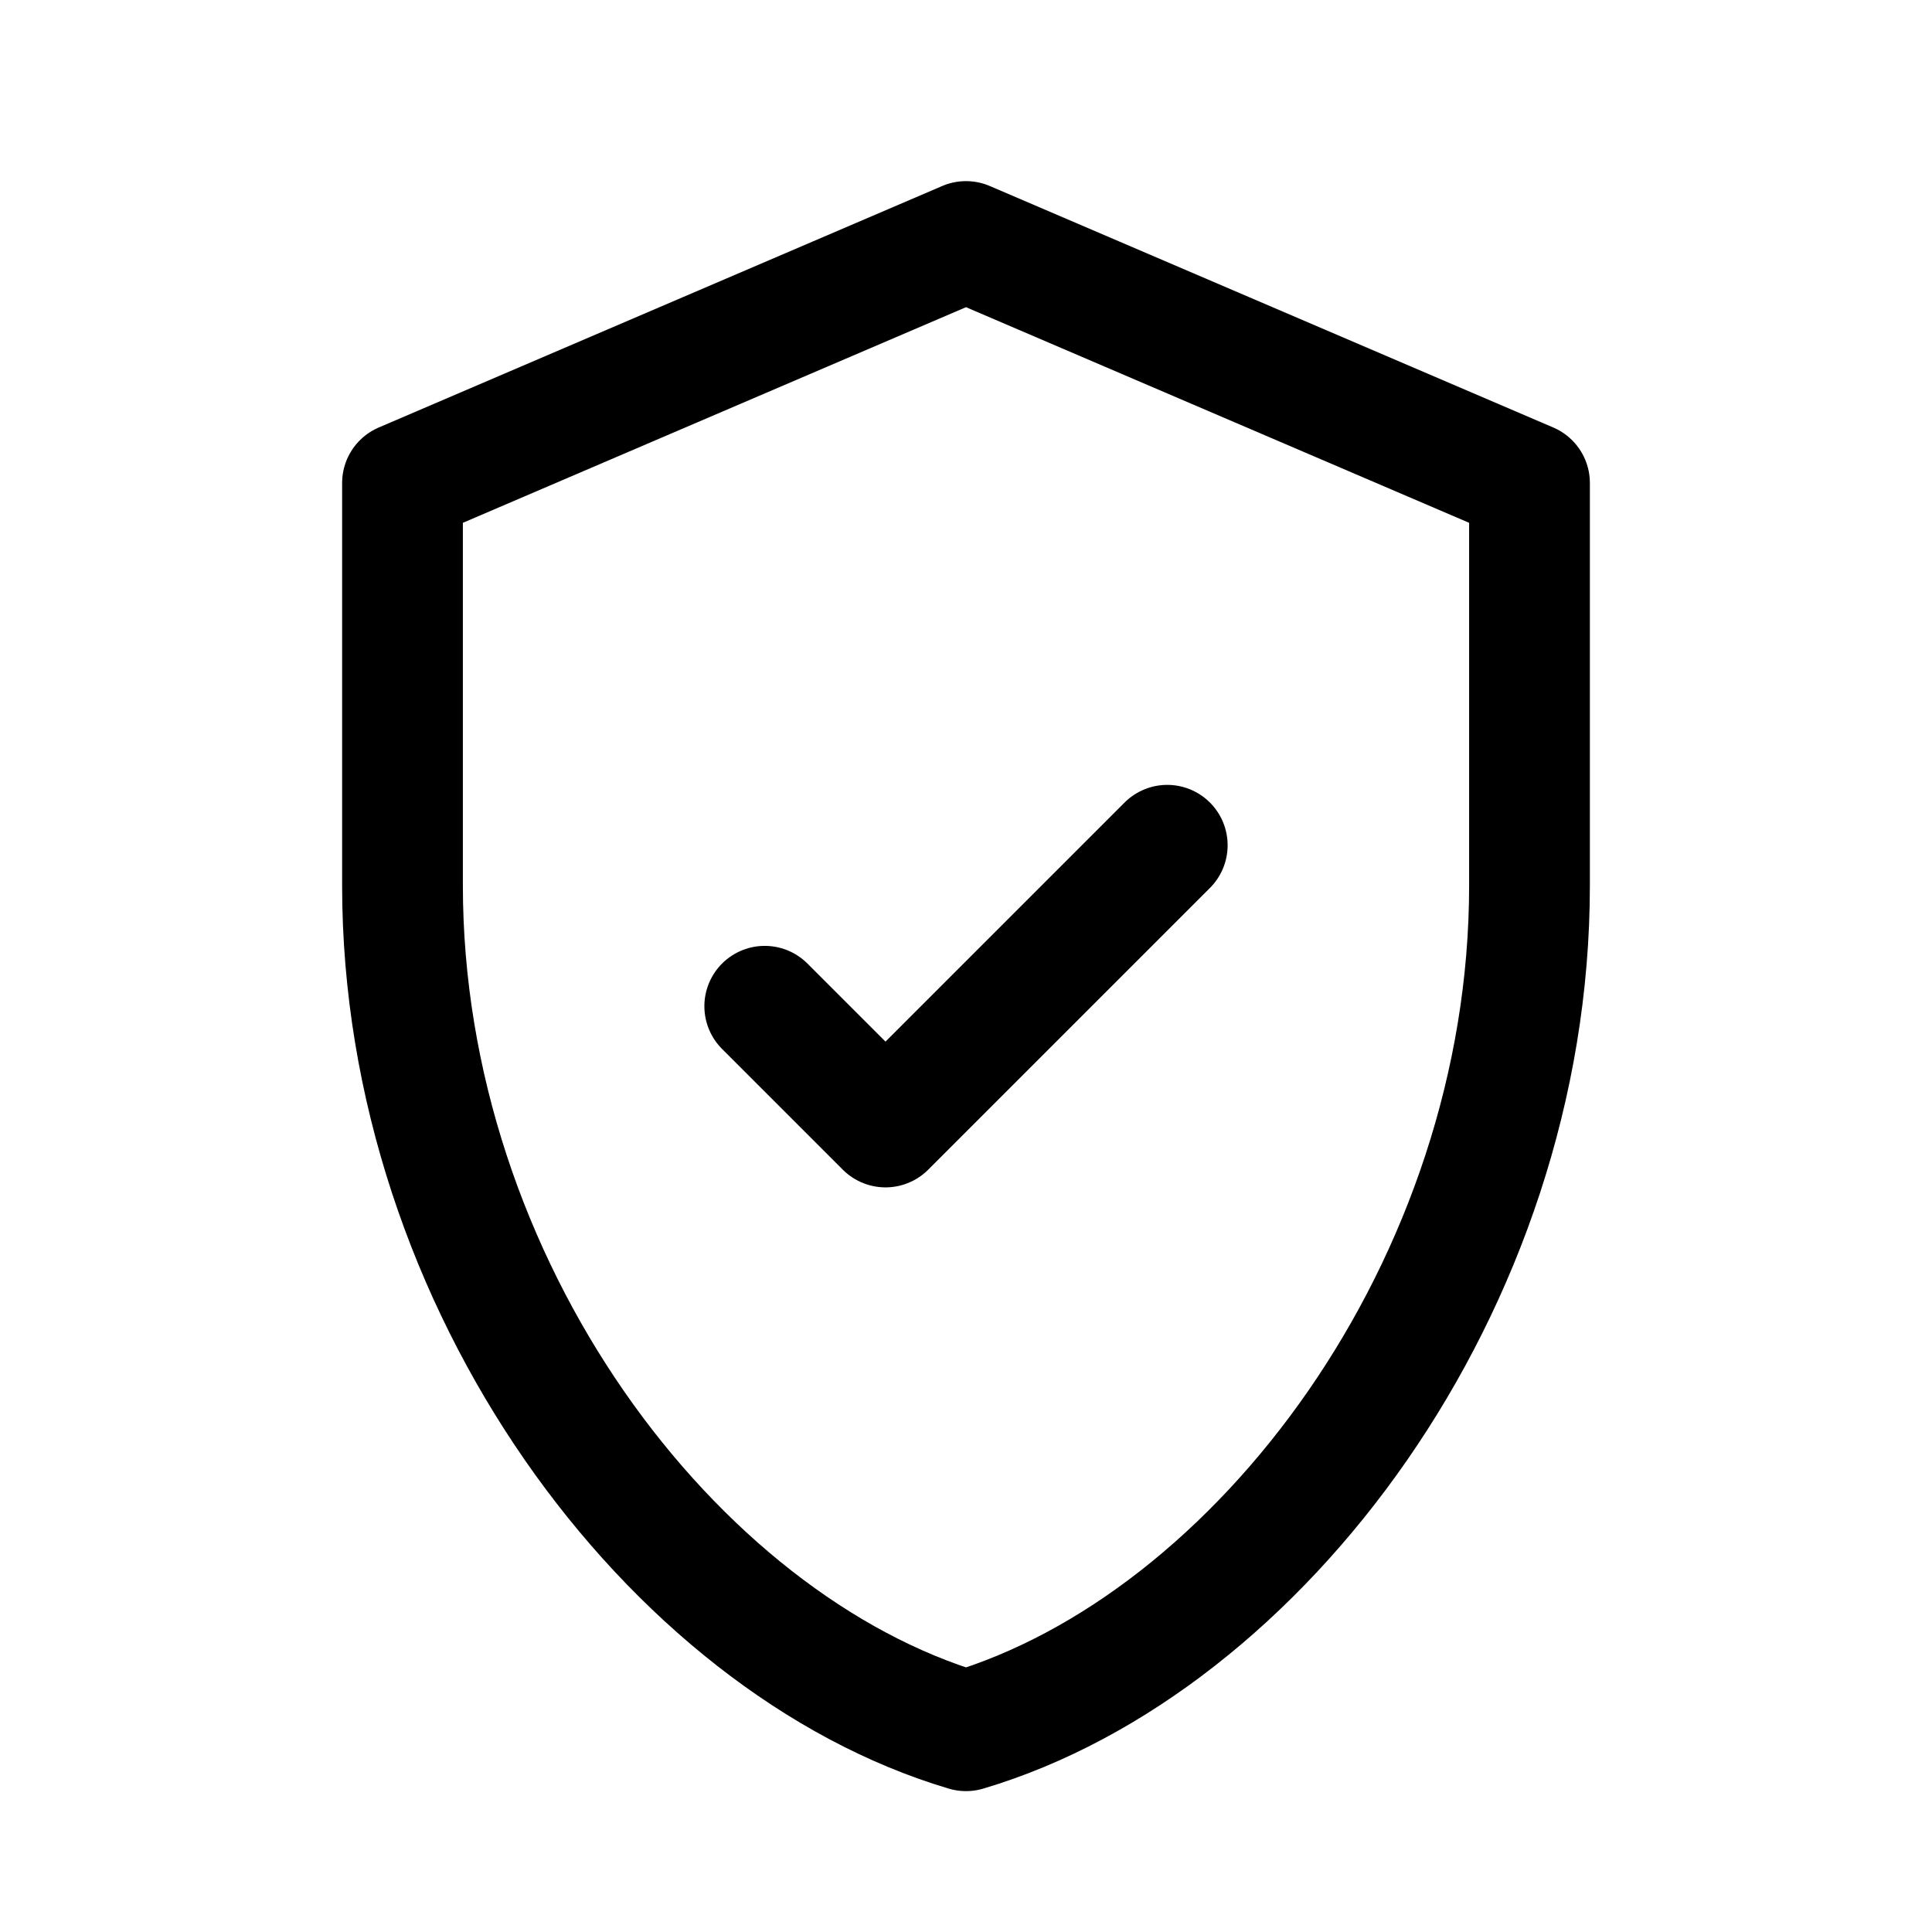 <svg width="24" height="24" viewBox="0 0 24 24" fill="none" xmlns="http://www.w3.org/2000/svg">
  <path d="M12 3L5 6V11C5 15.97 8.36 20.42 12 21.5C15.64 20.42 19 15.97 19 11V6L12 3Z" stroke="currentColor" stroke-width="1.5" stroke-linecap="round" stroke-linejoin="round"/>
  <path d="M9.5 12.5L11 14L14.5 10.5" stroke="currentColor" stroke-width="1.5" stroke-linecap="round" stroke-linejoin="round"/>
</svg>
